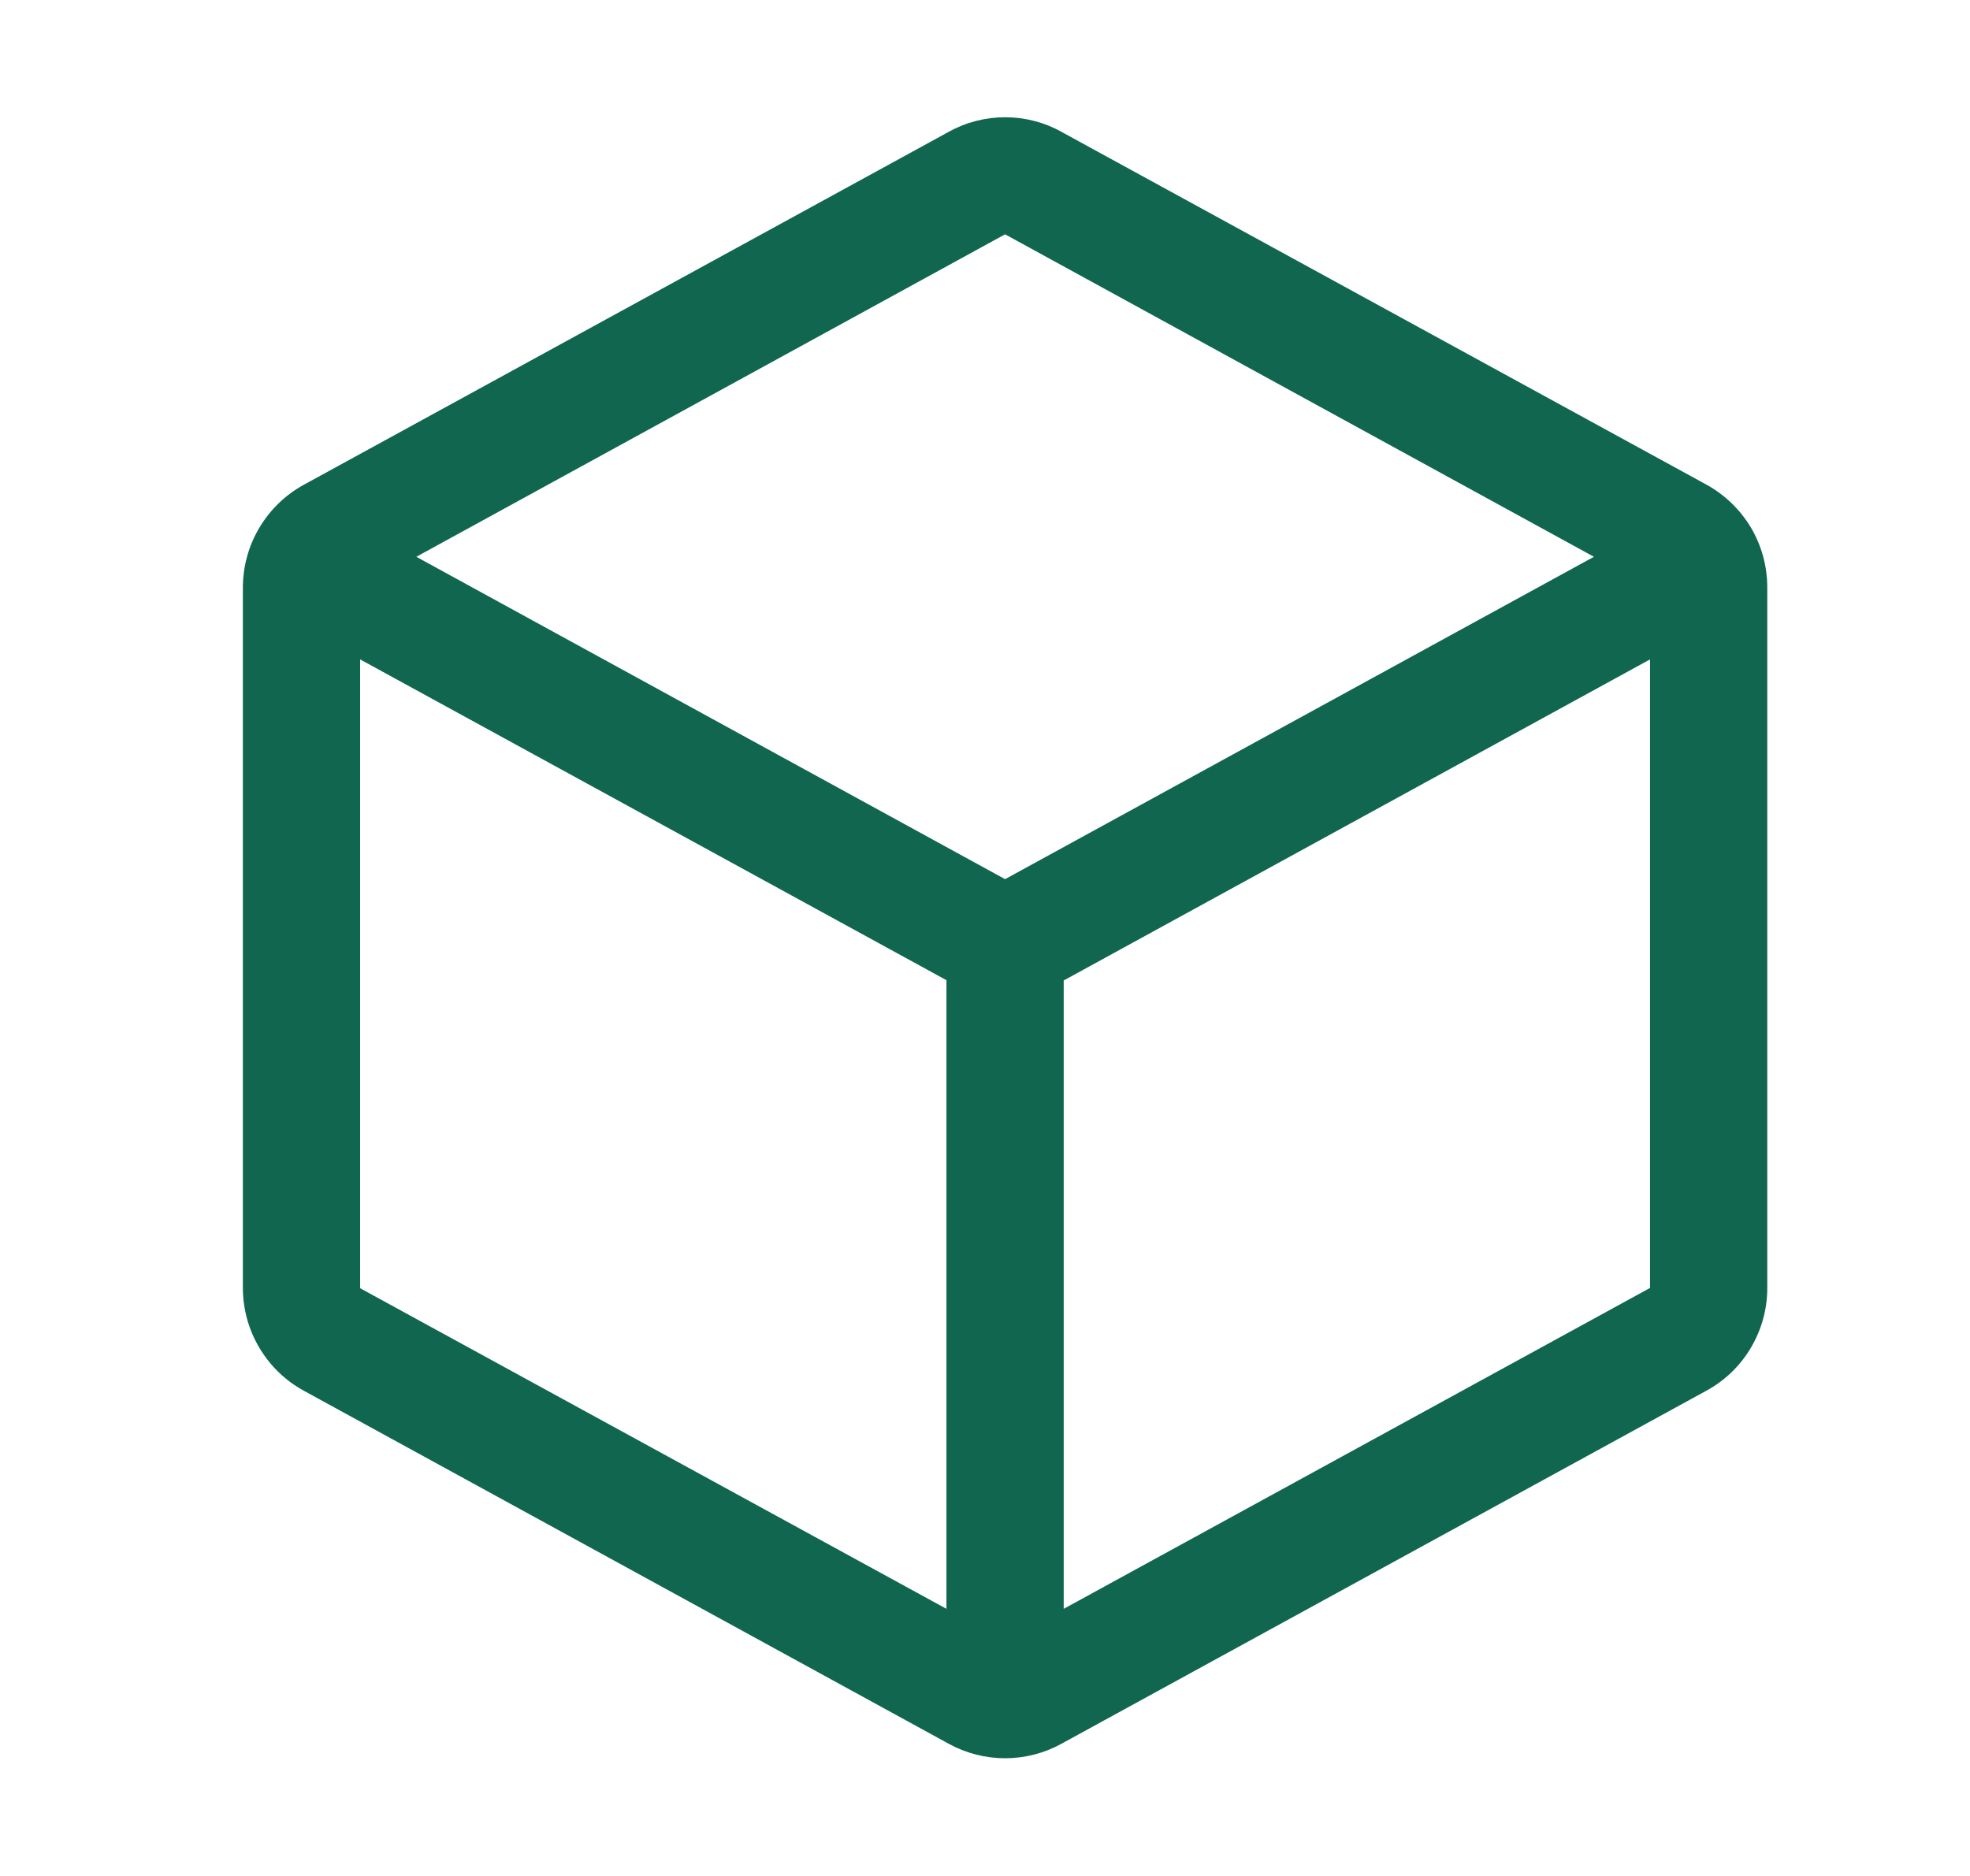 <svg width="21" height="20" viewBox="0 0 21 20" fill="none" xmlns="http://www.w3.org/2000/svg">
<path d="M18.189 5.166L11.314 1.405C11.131 1.303 10.924 1.25 10.714 1.25C10.505 1.25 10.298 1.303 10.114 1.405L3.239 5.168C3.043 5.275 2.879 5.434 2.765 5.626C2.65 5.818 2.59 6.038 2.589 6.262V13.734C2.59 13.957 2.65 14.177 2.765 14.369C2.879 14.562 3.043 14.72 3.239 14.827L10.114 18.591C10.298 18.692 10.505 18.745 10.714 18.745C10.924 18.745 11.131 18.692 11.314 18.591L18.189 14.827C18.386 14.72 18.55 14.562 18.664 14.369C18.778 14.177 18.839 13.957 18.839 13.734V6.263C18.839 6.038 18.779 5.818 18.665 5.625C18.55 5.433 18.386 5.274 18.189 5.166ZM10.714 2.498L16.991 5.936L10.714 9.373L4.438 5.936L10.714 2.498ZM3.839 7.03L10.089 10.45V17.152L3.839 13.734V7.03ZM11.339 17.152V10.453L17.589 7.03V13.731L11.339 17.152Z" fill="#10664F"/>
</svg>
